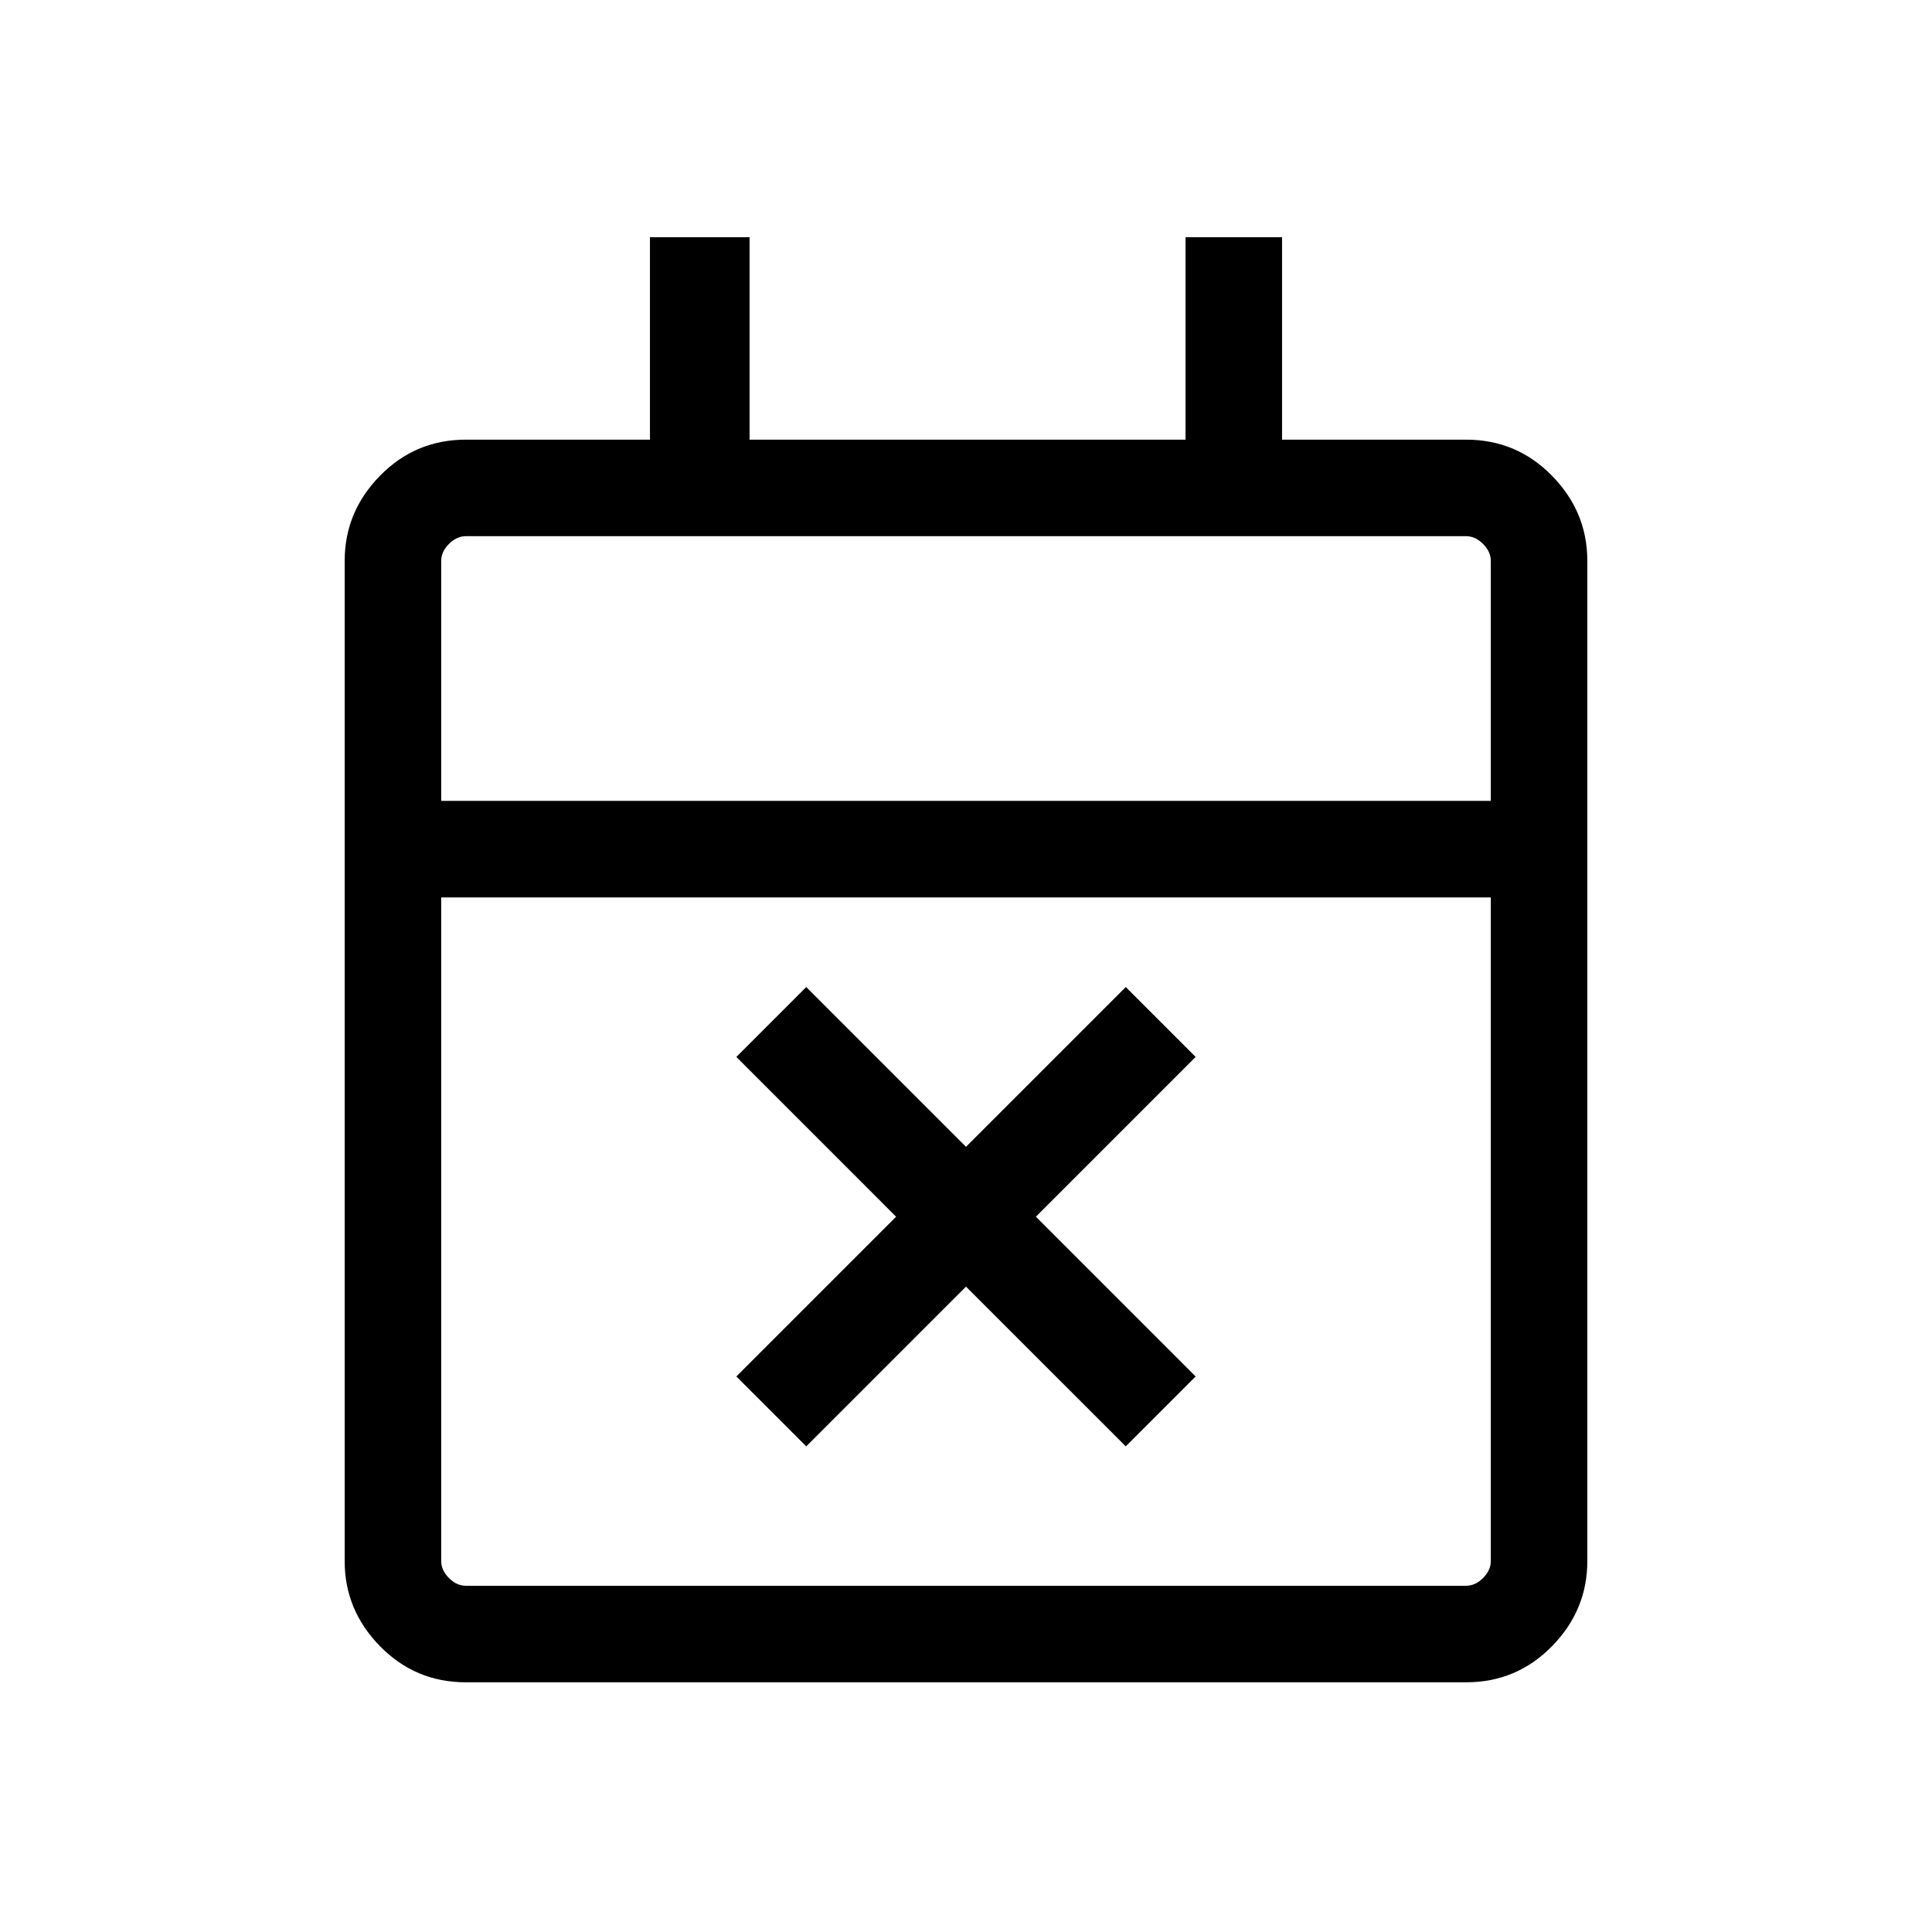 <svg xmlns="http://www.w3.org/2000/svg" height="20" viewBox="0 -960 960 960" width="20"><path d="m400.62-241.31-34.73-34.73 79.38-79.38-79.38-79.39 34.73-34.73L480-390.15l79.38-79.39 34.73 34.73-79.38 79.39 79.38 79.38-34.73 34.73L480-320.69l-79.38 79.38ZM231.45-124.08q-25.05 0-42.61-17.91-17.57-17.92-17.57-42.27v-497.1q0-24.35 17.57-42.26 17.56-17.92 42.7-17.92h91.42v-100.61h49.5v100.61h216.62v-100.61h47.96v100.61h91.42q25.14 0 42.7 17.92 17.57 17.91 17.57 42.26v497.1q0 24.35-17.57 42.27-17.56 17.91-42.61 17.91h-497.1Zm.09-47.96h496.92q4.62 0 8.46-3.84 3.85-3.85 3.85-8.47v-329.73H219.23v329.73q0 4.62 3.85 8.47 3.84 3.84 8.46 3.84Zm-12.31-390h521.54v-119.23q0-4.61-3.85-8.46-3.84-3.85-8.46-3.85H231.54q-4.62 0-8.46 3.85-3.85 3.85-3.85 8.46v119.23Zm0 0v-131.54 131.54Z"/></svg>